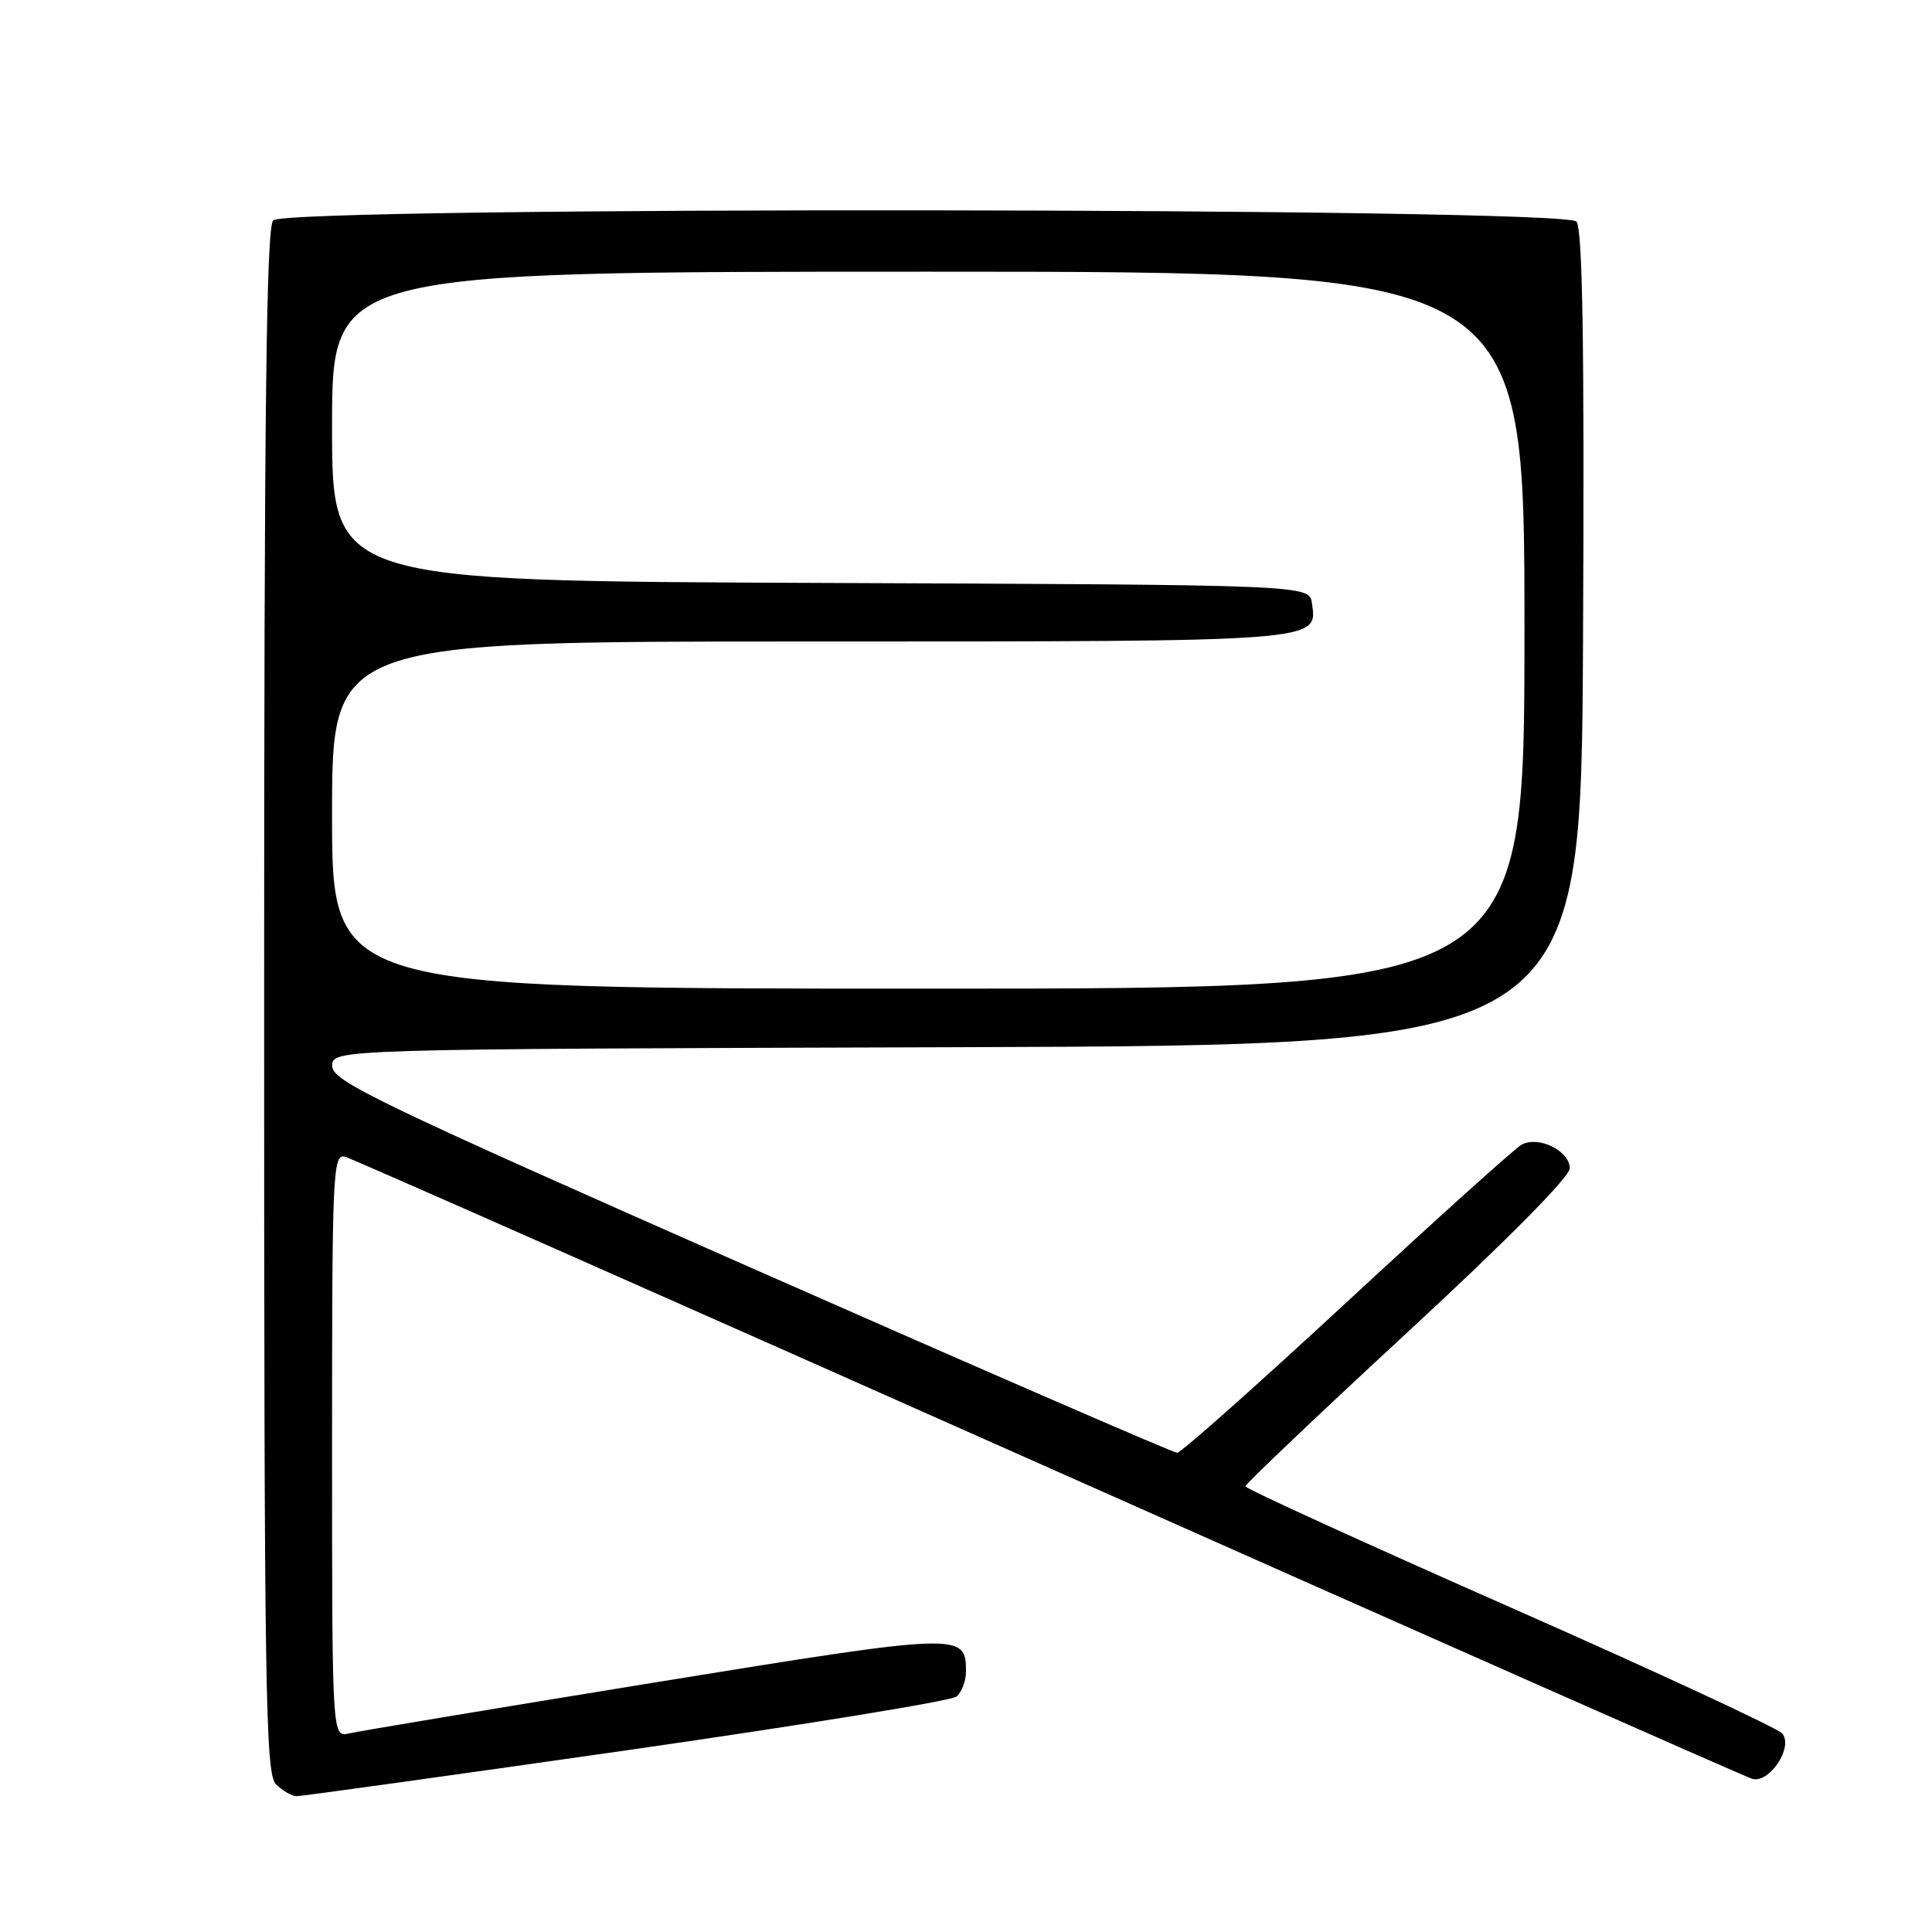 <?xml version="1.0" encoding="UTF-8" standalone="no"?>
<!DOCTYPE svg PUBLIC "-//W3C//DTD SVG 1.1//EN" "http://www.w3.org/Graphics/SVG/1.1/DTD/svg11.dtd" >
<svg xmlns="http://www.w3.org/2000/svg" xmlns:xlink="http://www.w3.org/1999/xlink" version="1.1" viewBox="0 0 256 256">
 <g >
 <path fill="currentColor"
d=" M 82.99 231.93 C 106.36 228.58 126.05 225.38 126.74 224.80 C 127.43 224.23 128.00 222.74 128.00 221.50 C 128.00 216.31 127.50 216.32 86.74 222.94 C 65.71 226.36 47.49 229.39 46.25 229.69 C 44.00 230.22 44.00 230.22 44.00 191.49 C 44.00 155.08 44.10 152.80 45.75 153.28 C 46.71 153.56 88.67 172.11 139.00 194.50 C 189.33 216.89 231.25 235.43 232.17 235.70 C 234.44 236.37 237.67 231.51 236.16 229.70 C 235.57 228.99 219.33 221.45 200.06 212.95 C 180.80 204.45 165.03 197.25 165.02 196.95 C 165.01 196.65 174.68 187.46 186.50 176.53 C 199.62 164.41 208.00 155.94 208.00 154.81 C 208.00 152.48 203.83 150.44 201.60 151.69 C 200.71 152.18 190.29 161.57 178.44 172.55 C 166.59 183.52 156.49 192.50 155.98 192.50 C 155.48 192.50 130.09 181.47 99.55 168.00 C 50.06 146.16 44.03 143.26 44.02 141.26 C 44.00 139.01 44.00 139.01 126.75 138.76 C 209.50 138.50 209.50 138.50 209.76 84.61 C 209.95 45.65 209.70 30.35 208.89 29.36 C 207.32 27.48 38.08 27.32 36.20 29.20 C 35.28 30.12 35.00 54.45 35.00 132.63 C 35.00 224.23 35.16 235.02 36.57 236.43 C 37.44 237.29 38.67 238.00 39.32 238.00 C 39.97 238.01 59.62 235.27 82.99 231.93 Z  M 44.00 108.00 C 44.00 85.00 44.00 85.00 107.31 85.00 C 175.42 85.00 174.57 85.06 173.84 79.94 C 173.50 77.50 173.50 77.50 108.75 77.24 C 44.00 76.99 44.00 76.99 44.00 56.49 C 44.00 36.00 44.00 36.00 123.00 36.00 C 202.00 36.00 202.00 36.00 202.00 83.50 C 202.00 131.00 202.00 131.00 123.00 131.00 C 44.00 131.00 44.00 131.00 44.00 108.00 Z "/>
</g>
</svg>
